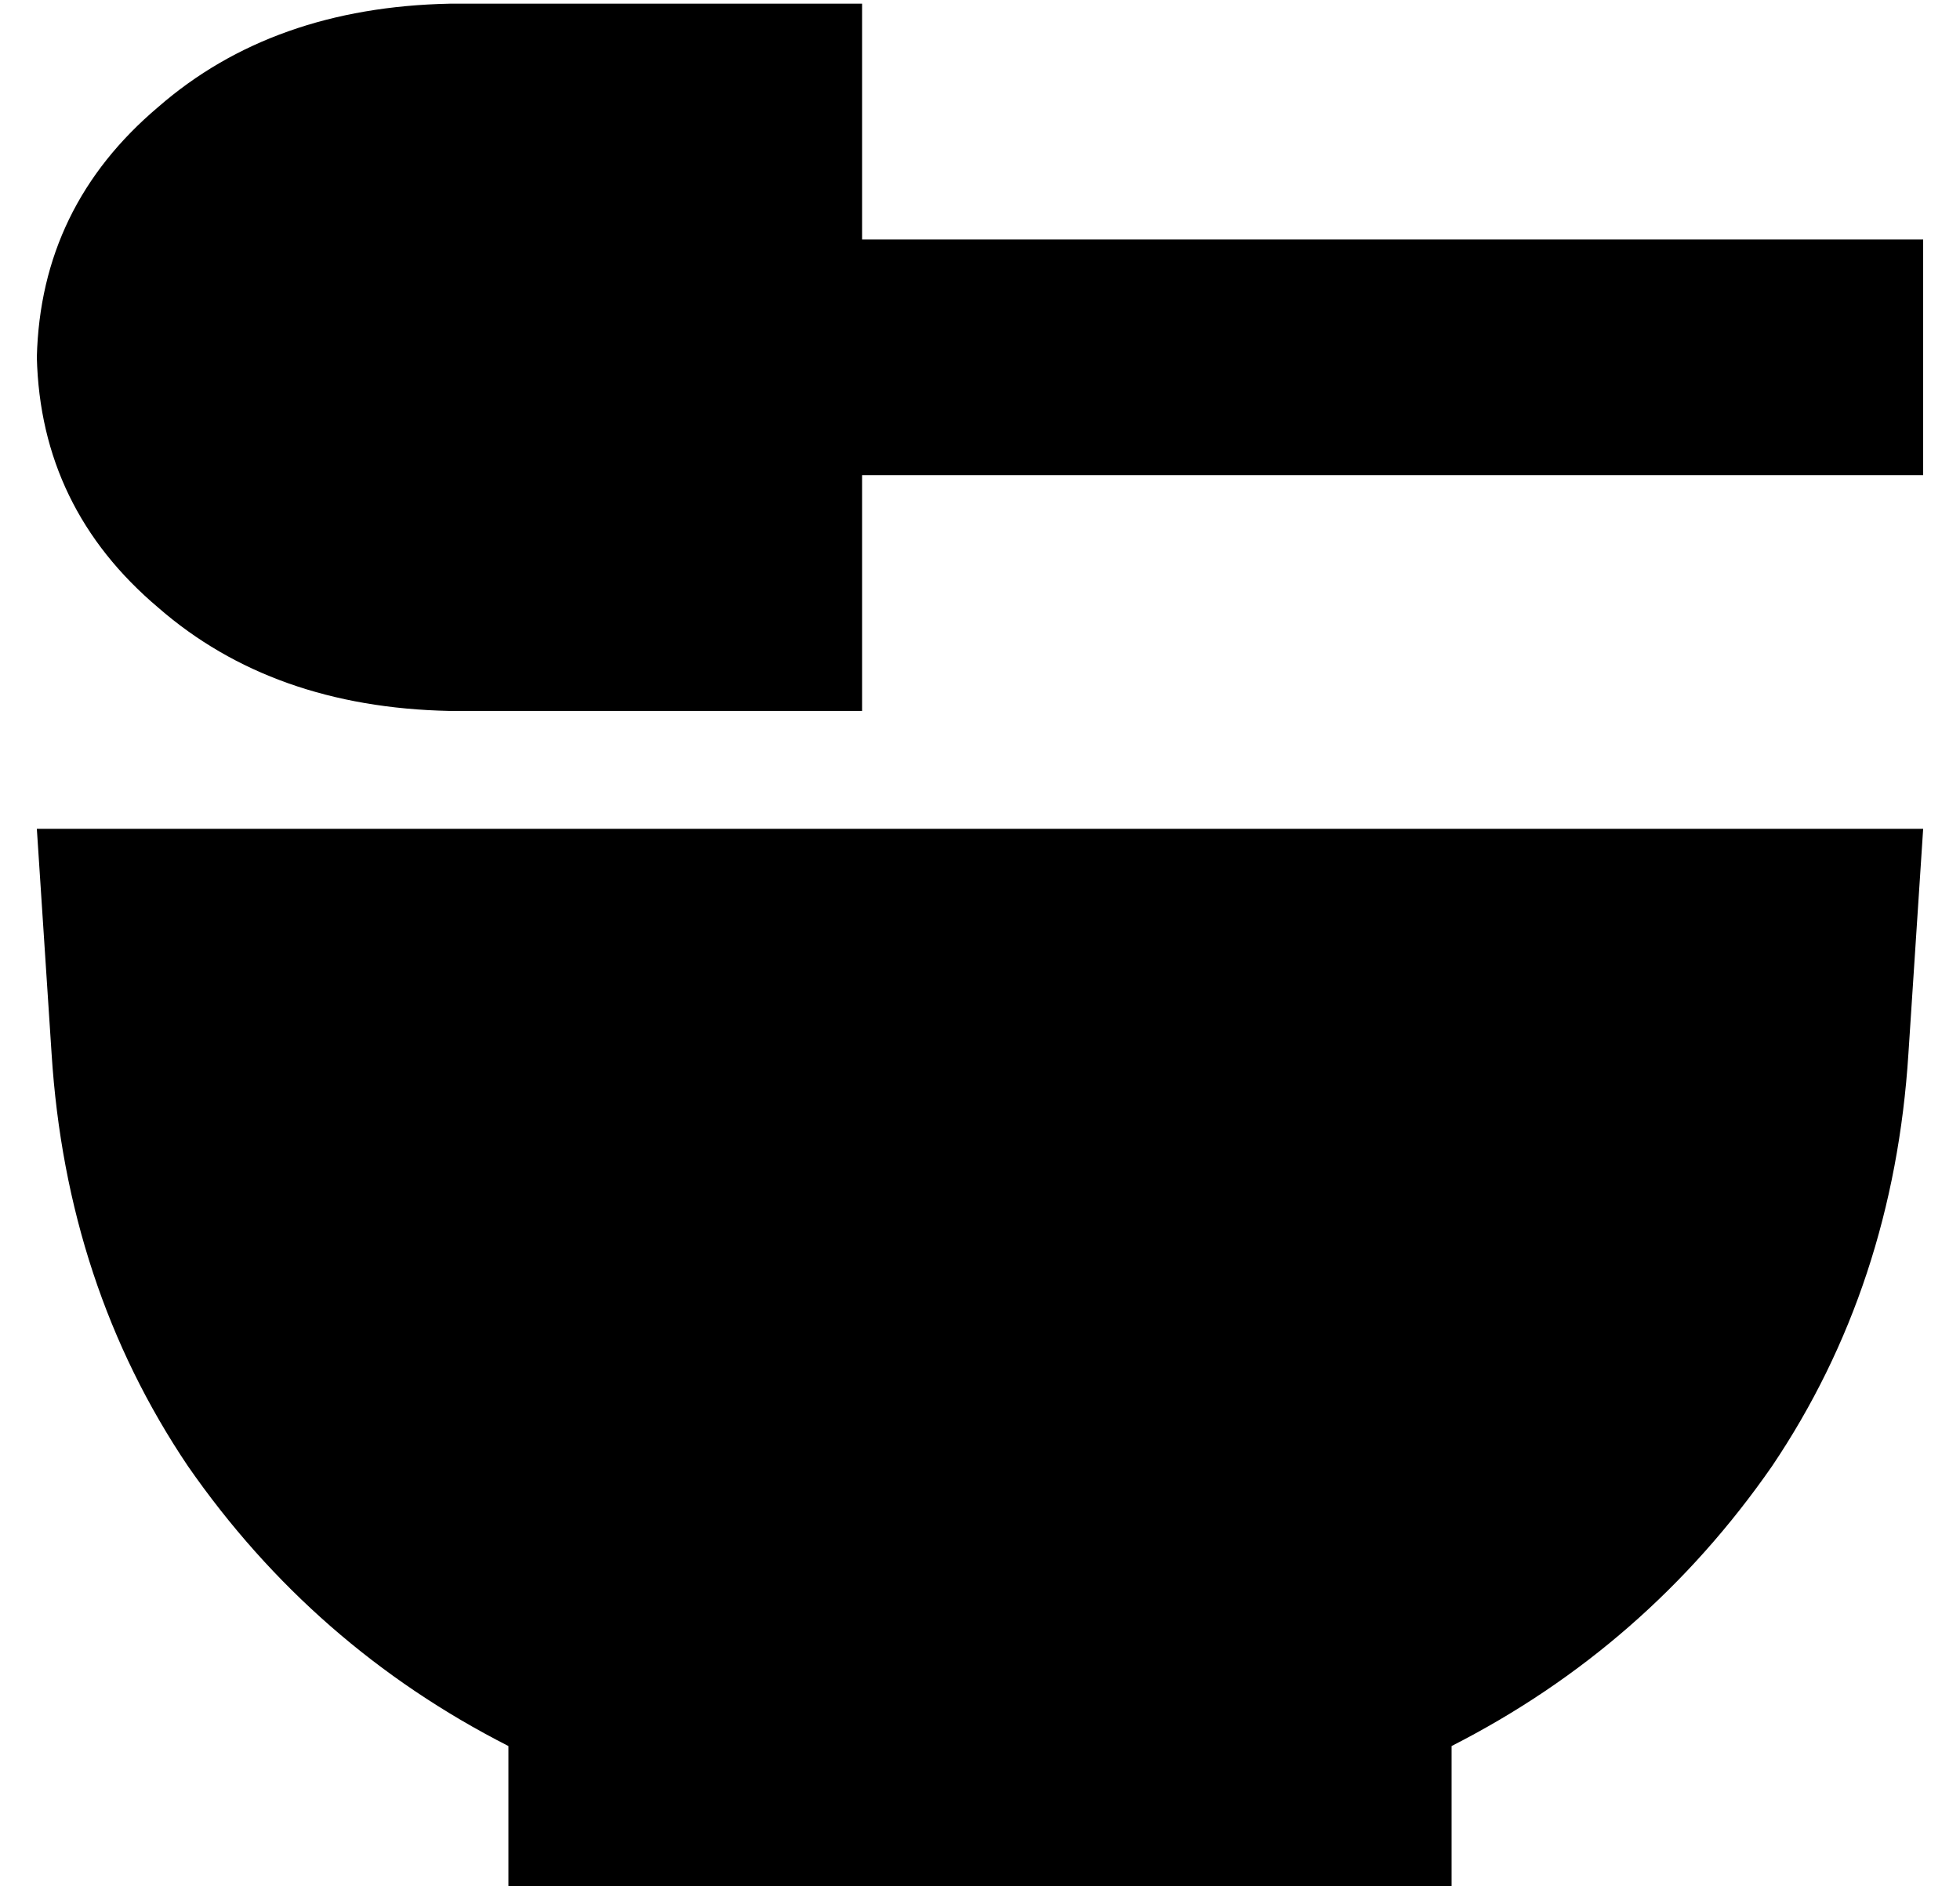 <?xml version="1.0" standalone="no"?>
<!DOCTYPE svg PUBLIC "-//W3C//DTD SVG 1.1//EN" "http://www.w3.org/Graphics/SVG/1.1/DTD/svg11.dtd" >
<svg xmlns="http://www.w3.org/2000/svg" xmlns:xlink="http://www.w3.org/1999/xlink" version="1.1" viewBox="-10 -40 532 512">
   <path fill="currentColor"
d="M0 57q1 -41 33 -68v0v0q31 -27 79 -28h112v0v64v0h256h32v64v0h-32h-256v64v0h-112v0q-48 -1 -79 -28q-32 -27 -33 -68v0zM0 185h512h-512h512l-4 61v0q-4 63 -37 112q-34 49 -87 76v39v0h-256v0v-39v0q-53 -27 -87 -76q-33 -49 -37 -112l-4 -61v0z" />
</svg>
